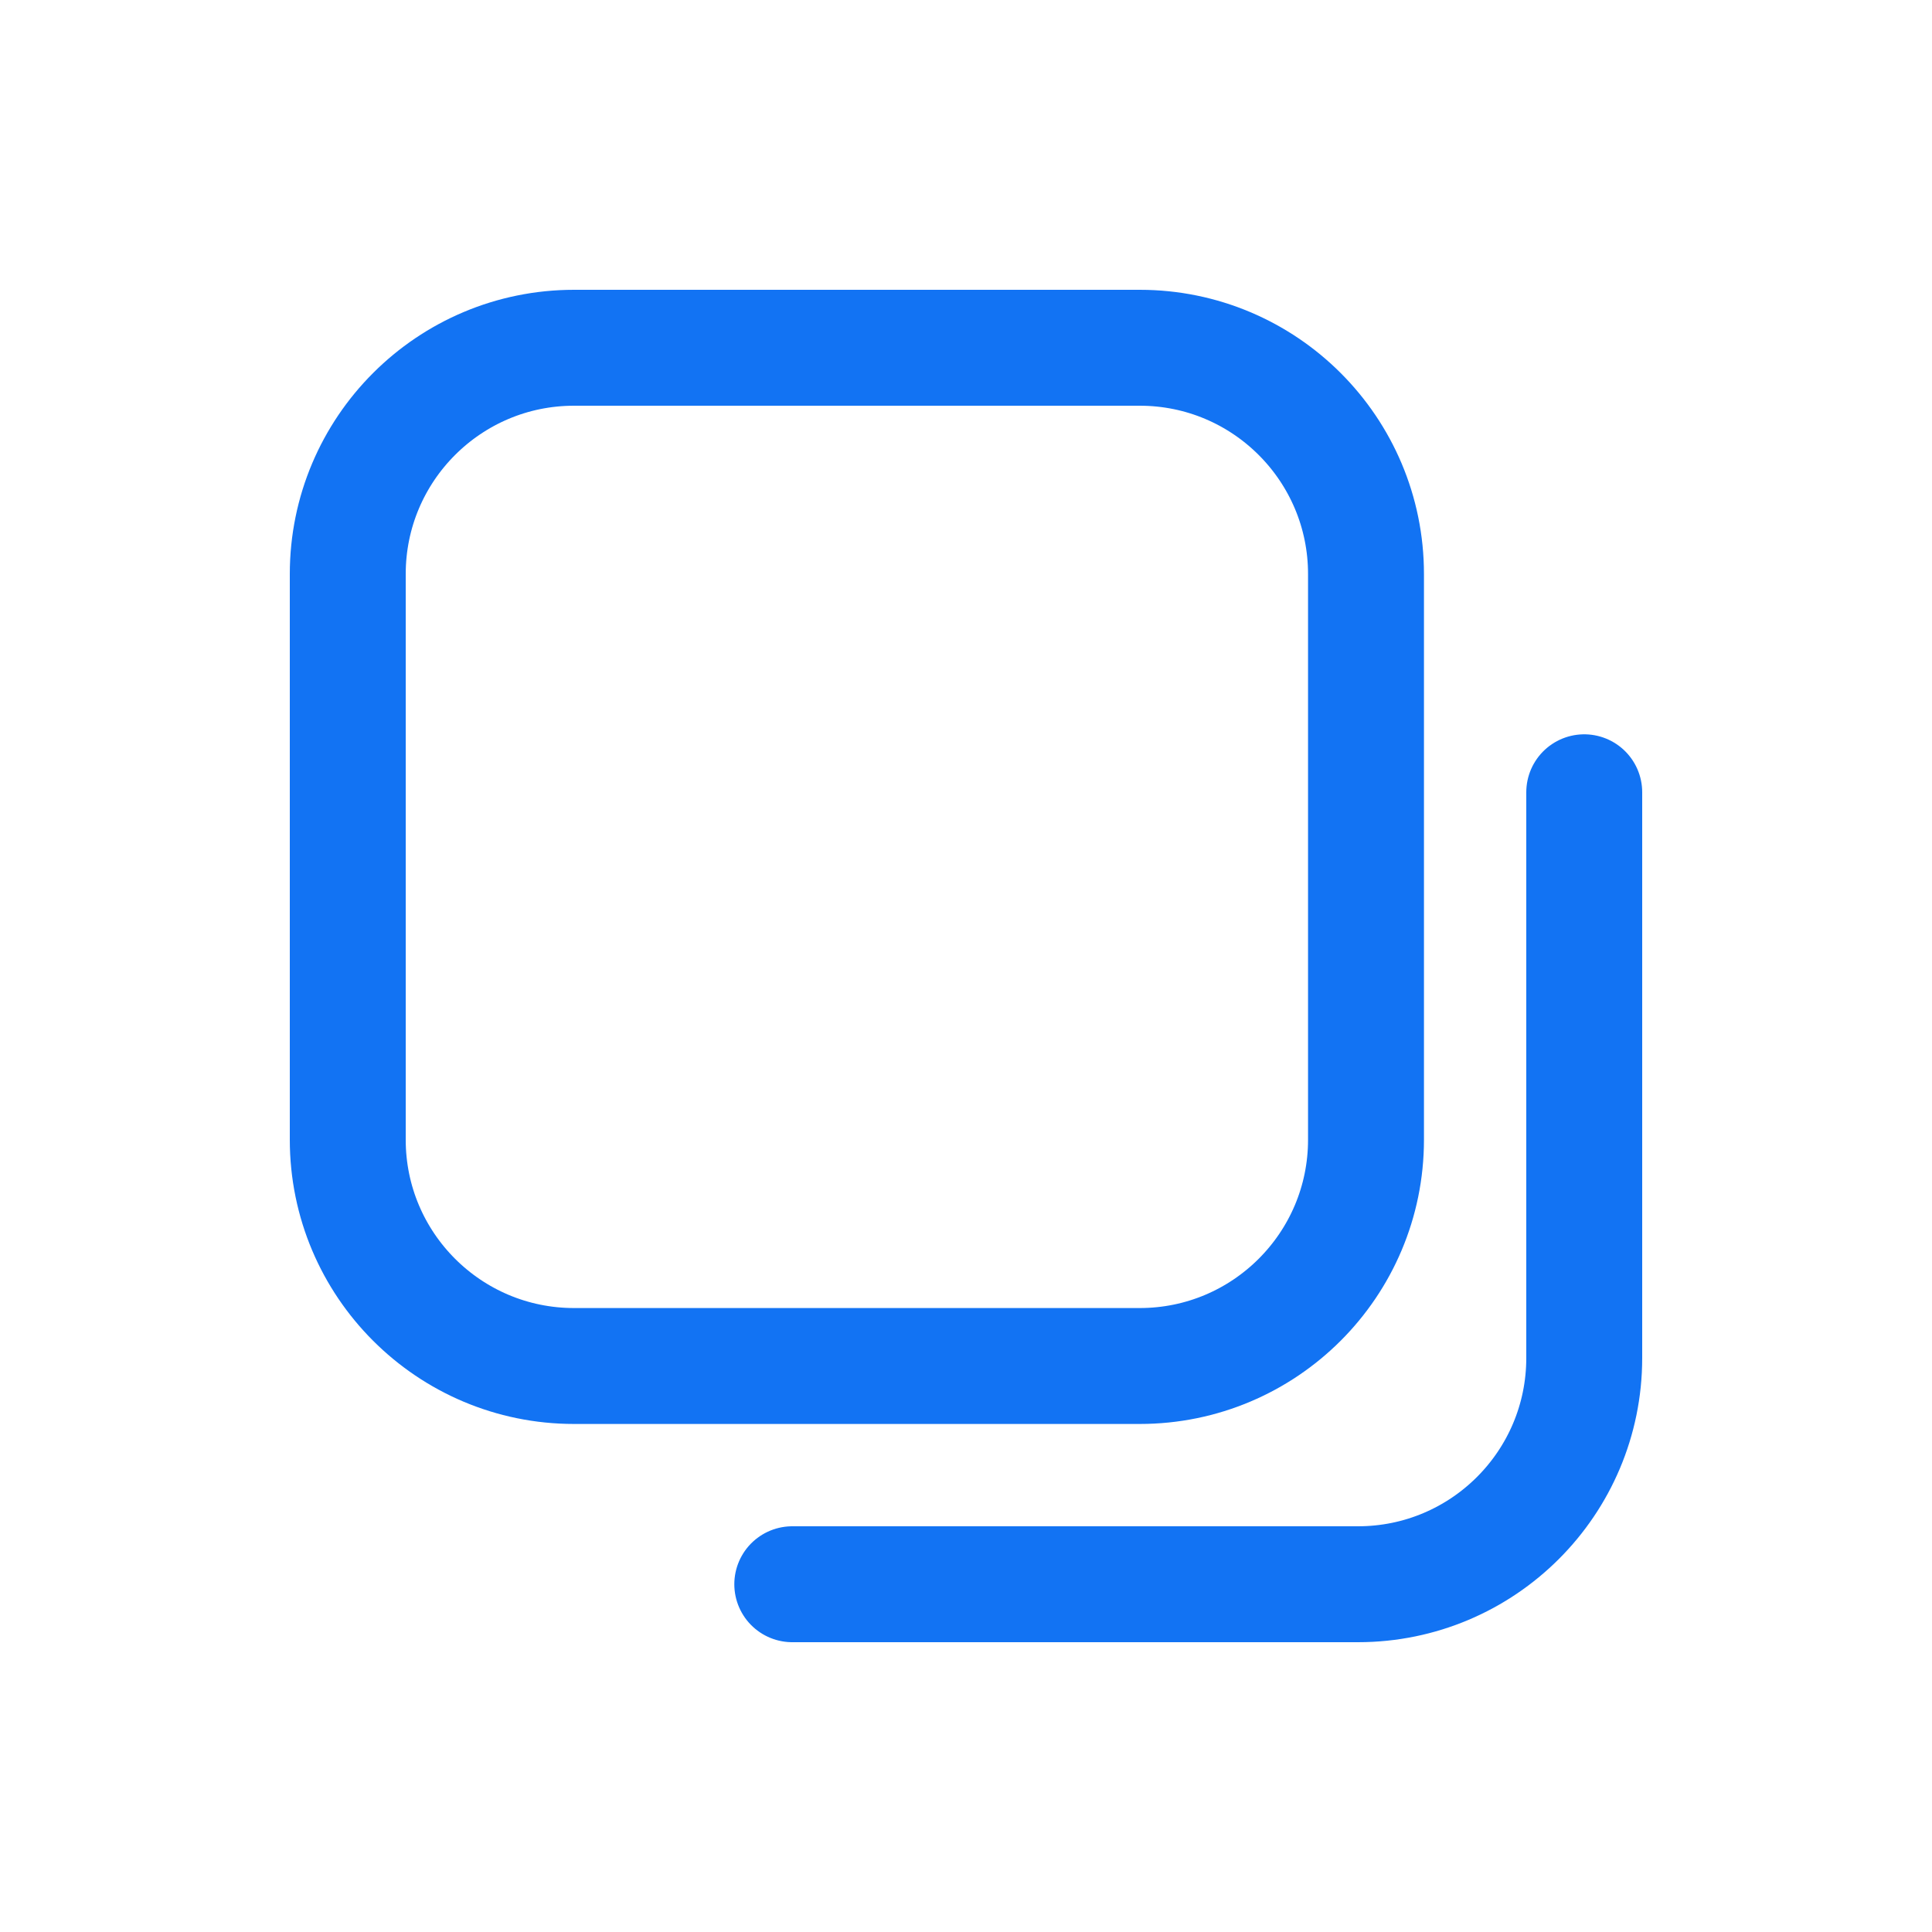 <svg viewBox="0 -0.5 25 25" fill="none" xmlns="http://www.w3.org/2000/svg"><g id="SVGRepo_bgCarrier" stroke-width="0"></g><g id="SVGRepo_tracerCarrier" stroke-linecap="round" stroke-linejoin="round"></g><g id="SVGRepo_iconCarrier"> <path fill-rule="evenodd" clip-rule="evenodd" d="M17.676 14.248C17.676 15.865 16.365 17.176 14.748 17.176H7.428C5.811 17.176 4.5 15.865 4.5 14.248V6.928C4.5 5.311 5.811 4 7.428 4H14.748C16.365 4 17.676 5.311 17.676 6.928V14.248Z" stroke="#1273f3" stroke-width="1.5" stroke-linecap="round" stroke-linejoin="round"></path> <path d="M10.252 20H17.572C19.189 20 20.5 18.689 20.5 17.072V9.752" stroke="#1273f3" stroke-width="1.5" stroke-linecap="round" stroke-linejoin="round"></path> </g></svg>